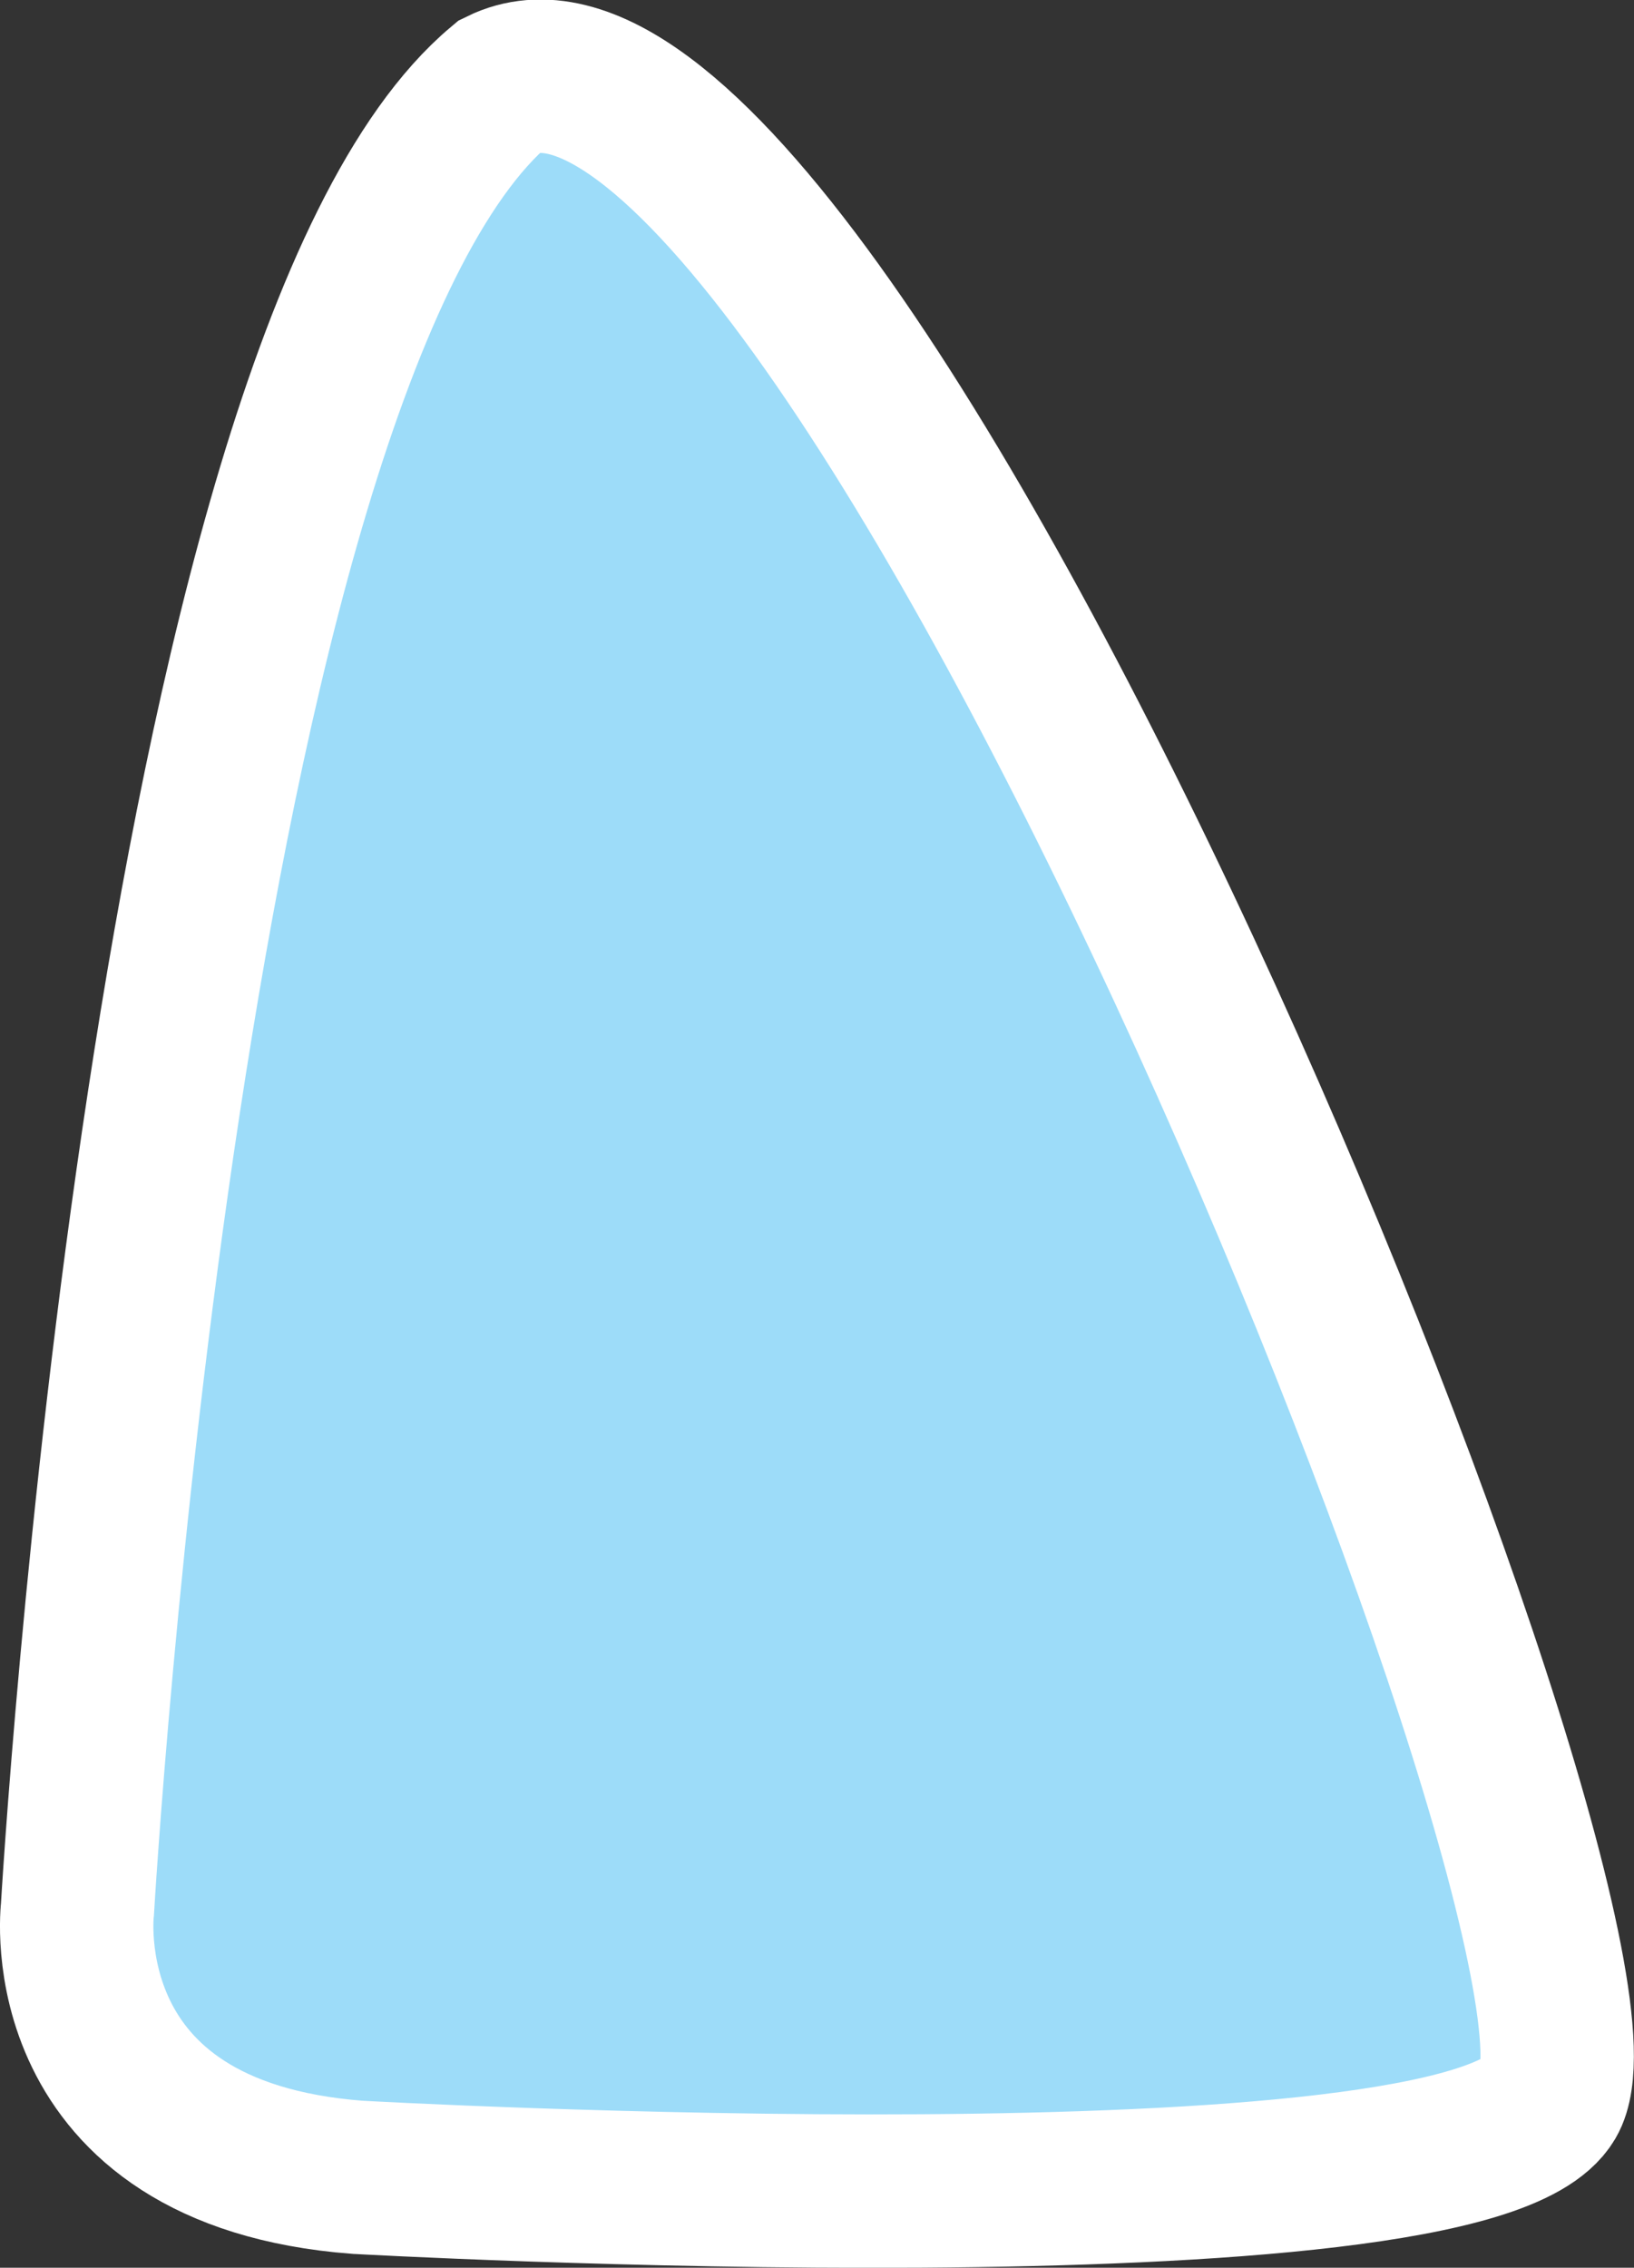 <?xml version="1.0" encoding="UTF-8" standalone="no"?>
<!-- Created with Inkscape (http://www.inkscape.org/) -->

<svg
   xmlns:dc="http://purl.org/dc/elements/1.1/"
   xmlns:cc="http://creativecommons.org/ns#"
   xmlns:rdf="http://www.w3.org/1999/02/22-rdf-syntax-ns#"
   xmlns:svg="http://www.w3.org/2000/svg"
   xmlns="http://www.w3.org/2000/svg"
   xmlns:sodipodi="http://sodipodi.sourceforge.net/DTD/sodipodi-0.dtd"
   xmlns:inkscape="http://www.inkscape.org/namespaces/inkscape"
   width="8.458mm"
   height="11.735mm"
   viewBox="0 0 8.458 11.735"
   version="1.1"
   id="svg5408"
   inkscape:version="0.92.1 r15371"
   sodipodi:docname="smallpetal.svg">
  <rect x="0" y="0" width="8.458" height="11.735" fill="#333333" stroke="none"/>
  <defs
     id="defs5402" />
  <sodipodi:namedview
     id="base"
     pagecolor="#ffffff"
     bordercolor="#666666"
     borderopacity="1.0"
     inkscape:pageopacity="0.0"
     inkscape:pageshadow="2"
     inkscape:zoom="0.35"
     inkscape:cx="341.69702"
     inkscape:cy="-474.96683"
     inkscape:document-units="mm"
     inkscape:current-layer="layer1"
     showgrid="false"
     fit-margin-top="0"
     fit-margin-left="0"
     fit-margin-right="0"
     fit-margin-bottom="0"
     inkscape:window-width="1920"
     inkscape:window-height="1057"
     inkscape:window-x="-8"
     inkscape:window-y="-8"
     inkscape:window-maximized="1" />
  <g
     inkscape:label="Layer 1"
     inkscape:groupmode="layer"
     id="layer1"
     transform="translate(-15.426,-11.43)">
    <path
       style="fill:#9ddcf9;fill-opacity:1;stroke:#ffffff;stroke-width:0.794;stroke-linecap:butt;stroke-linejoin:miter;stroke-miterlimit:4;stroke-dasharray:none;stroke-opacity:1"
       d="m 17.276,22.697 c -1.604,-0.123 -1.449,-1.388 -1.449,-1.388 0,0 0.463,-7.988 2.19,-9.437 1.696,-0.833 5.932,9.568 5.428,10.424 -0.426,0.723 -6.168,0.401 -6.168,0.401 z"
       id="path4857"
       inkscape:connector-curvature="0"
       sodipodi:nodetypes="cccsc" />
  </g>
</svg>
